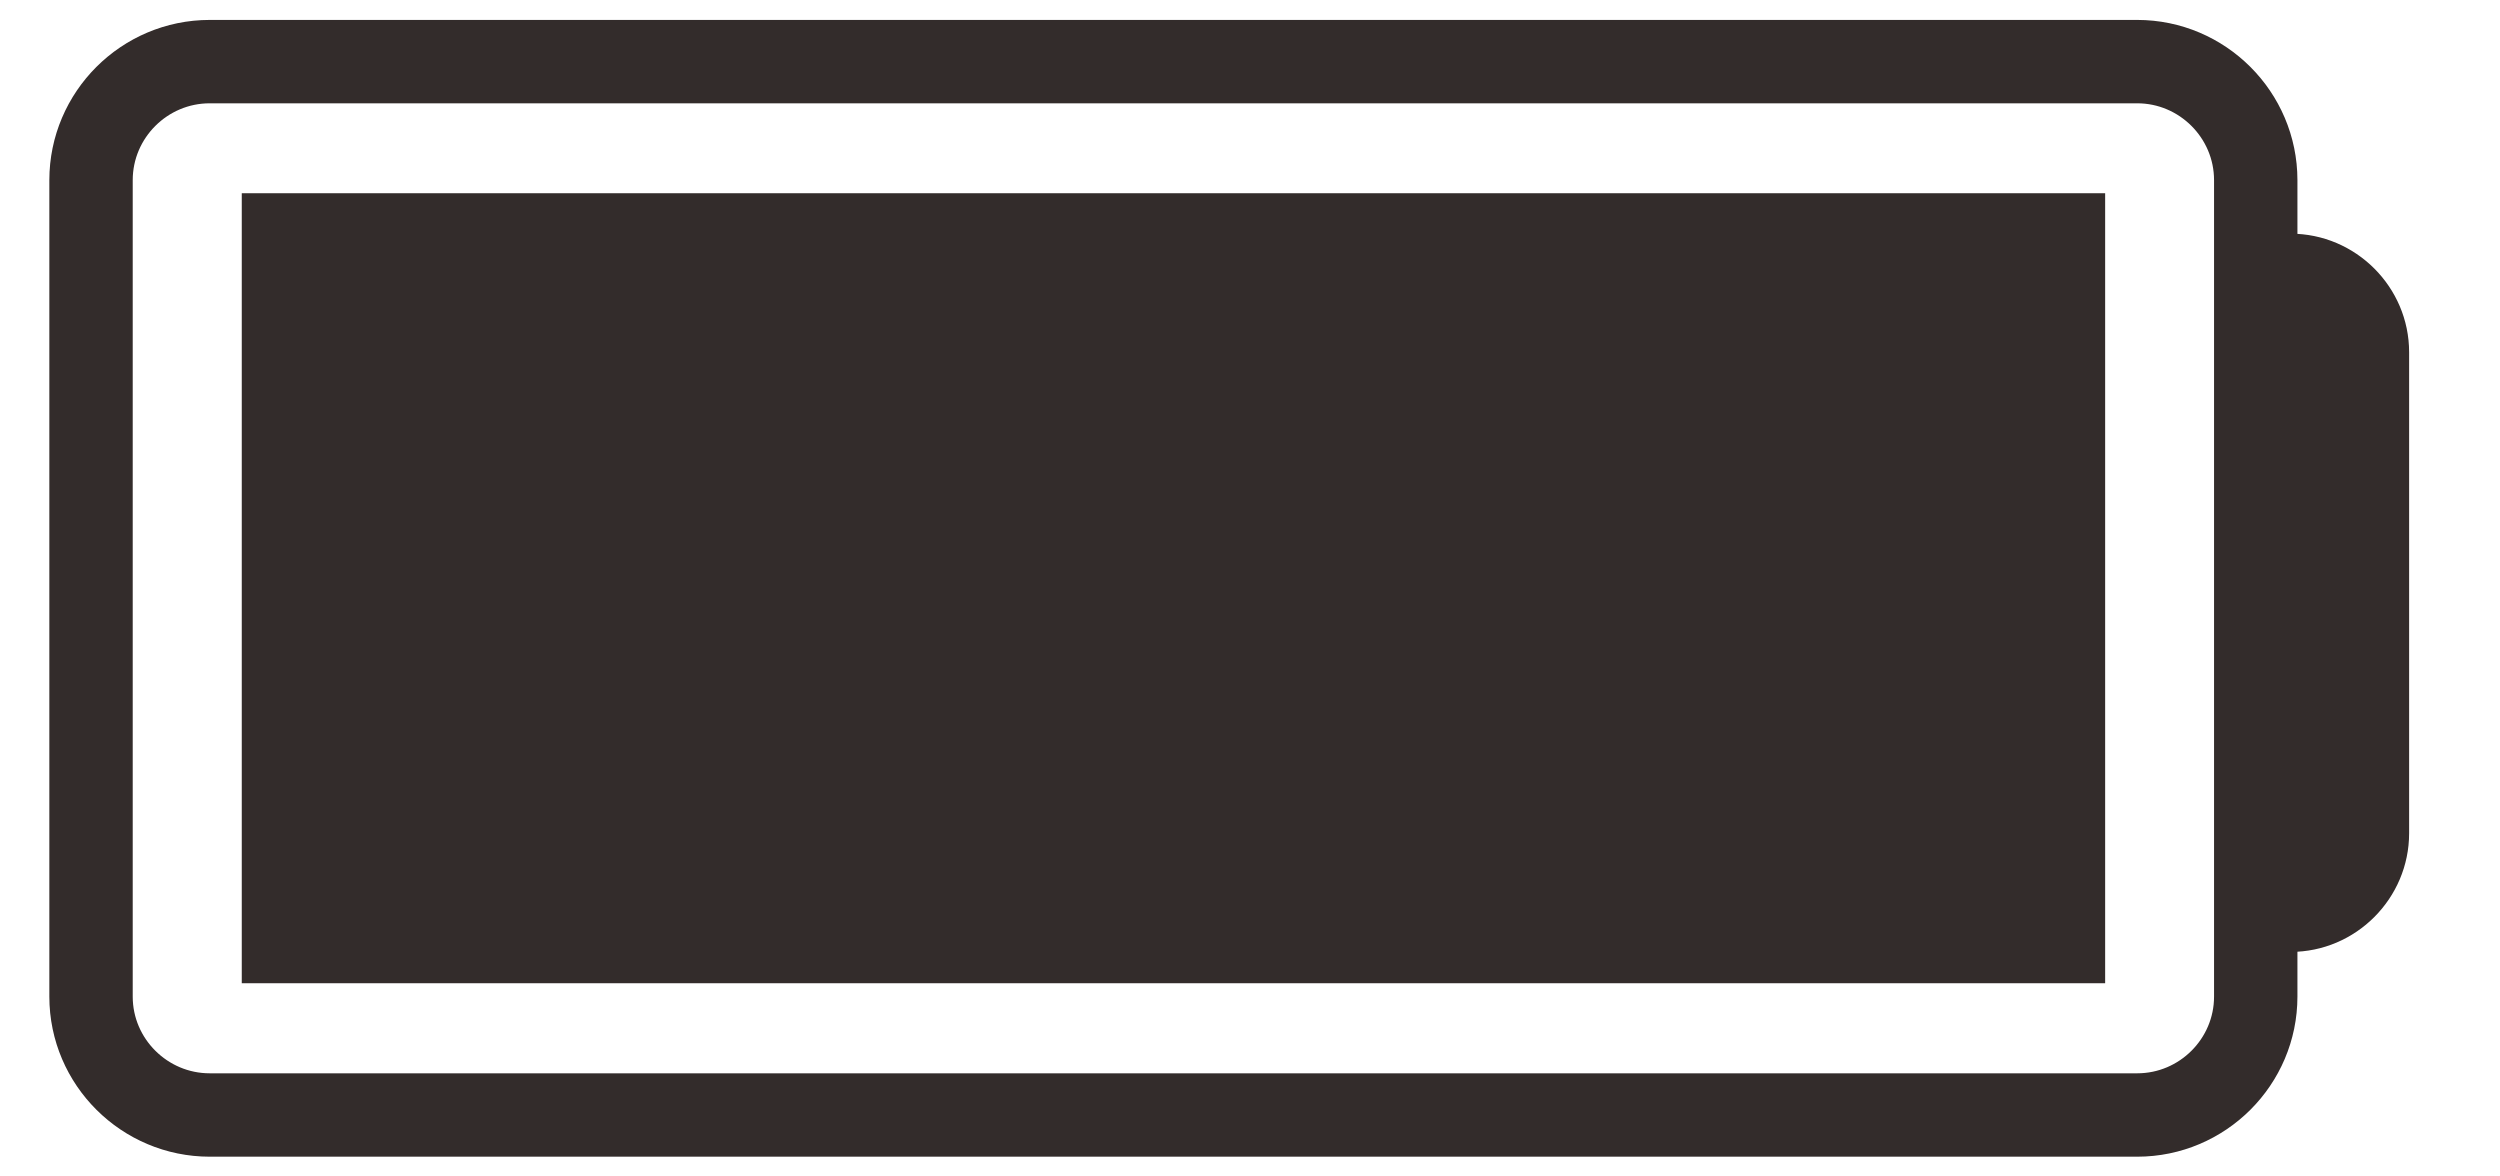 <?xml version="1.0" encoding="utf-8"?>
<!-- Generator: Adobe Illustrator 15.0.0, SVG Export Plug-In . SVG Version: 6.00 Build 0)  -->
<!DOCTYPE svg PUBLIC "-//W3C//DTD SVG 1.1//EN" "http://www.w3.org/Graphics/SVG/1.1/DTD/svg11.dtd">
<svg version="1.1" id="图层_1" xmlns="http://www.w3.org/2000/svg" xmlns:xlink="http://www.w3.org/1999/xlink" x="0px" y="0px"
	 width="17px" height="8px" viewBox="0 0 17 8" enable-background="new 0 0 17 8" xml:space="preserve">
<g>
	
		<path fill-rule="evenodd" clip-rule="evenodd" fill="none" stroke="#332C2B" stroke-width="0.567" stroke-miterlimit="22.926" d="
		M1.426,0.419h13.107c0.443,0,0.806,0.362,0.806,0.806v5.552c0,0.443-0.362,0.805-0.806,0.805H1.426
		c-0.443,0-0.807-0.361-0.807-0.805V1.225C0.619,0.781,0.982,0.419,1.426,0.419z"/>
	<rect x="1.644" y="1.314" fill-rule="evenodd" clip-rule="evenodd" fill="#332C2B" width="12.671" height="5.372"/>
	<path fill-rule="evenodd" clip-rule="evenodd" fill="#332C2B" d="M15.182,1.589h0.394c0.443,0,0.806,0.363,0.806,0.806v3.271
		c0,0.443-0.362,0.807-0.806,0.807h-0.394V1.589z"/>
</g>
</svg>
